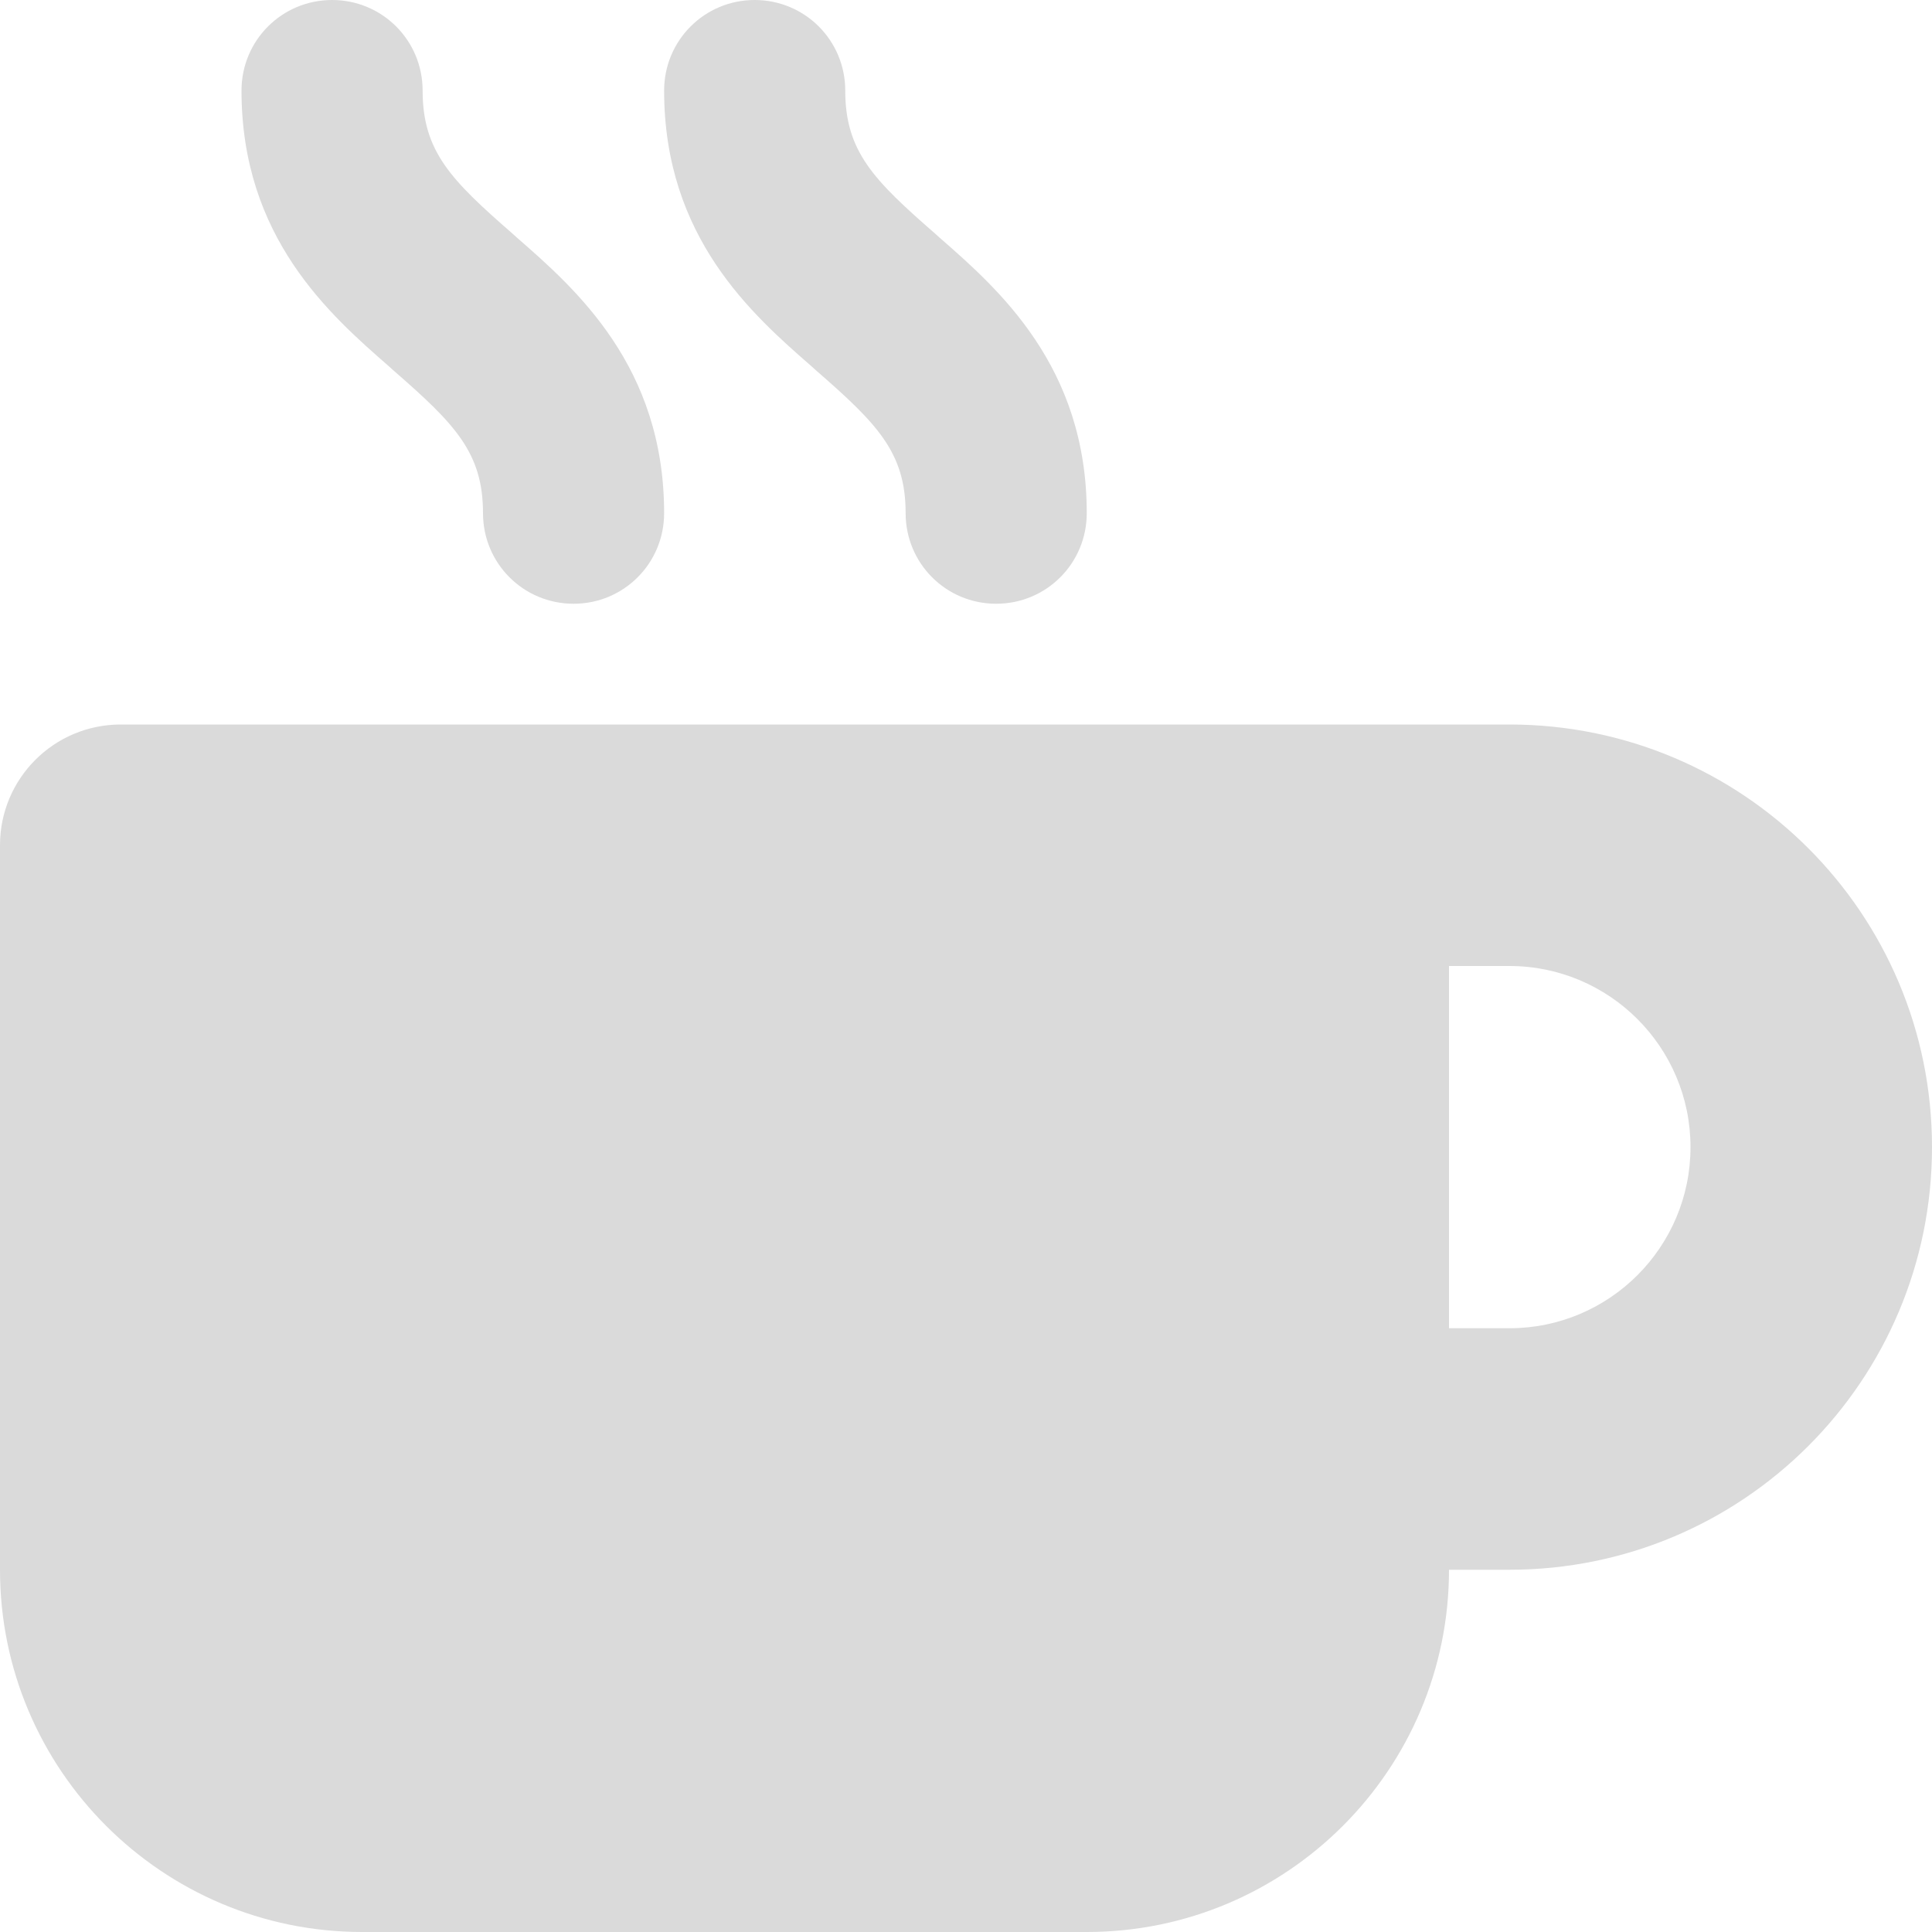 <svg width="20" height="20" viewBox="0 0 20 20" fill="none" xmlns="http://www.w3.org/2000/svg">
<path d="M3.438 0C2.918 0 2.5 0.418 2.5 0.938C2.5 2.457 3.414 3.258 4.027 3.793L4.07 3.832C4.707 4.387 5 4.684 5 5.312C5 5.832 5.418 6.25 5.938 6.25C6.457 6.25 6.875 5.832 6.875 5.312C6.875 3.793 5.961 2.992 5.348 2.457L5.305 2.418C4.668 1.863 4.375 1.566 4.375 0.938C4.375 0.418 3.957 0 3.438 0ZM1.25 7.5C0.559 7.5 0 8.059 0 8.75V16.25C0 18.32 1.68 20 3.75 20H11.25C13.32 20 15 18.32 15 16.25H15.625C18.043 16.25 20 14.293 20 11.875C20 9.457 18.043 7.5 15.625 7.5H13.75H1.25ZM15 10H15.625C16.66 10 17.5 10.84 17.5 11.875C17.5 12.91 16.66 13.75 15.625 13.75H15V10ZM8.75 0.938C8.75 0.418 8.332 0 7.812 0C7.293 0 6.875 0.418 6.875 0.938C6.875 2.457 7.789 3.258 8.402 3.793L8.445 3.832C9.082 4.387 9.375 4.684 9.375 5.312C9.375 5.832 9.793 6.25 10.312 6.25C10.832 6.25 11.25 5.832 11.25 5.312C11.25 3.793 10.336 2.992 9.723 2.457L9.68 2.418C9.043 1.863 8.75 1.566 8.75 0.938Z" fill="#DADADA"/>
</svg>
